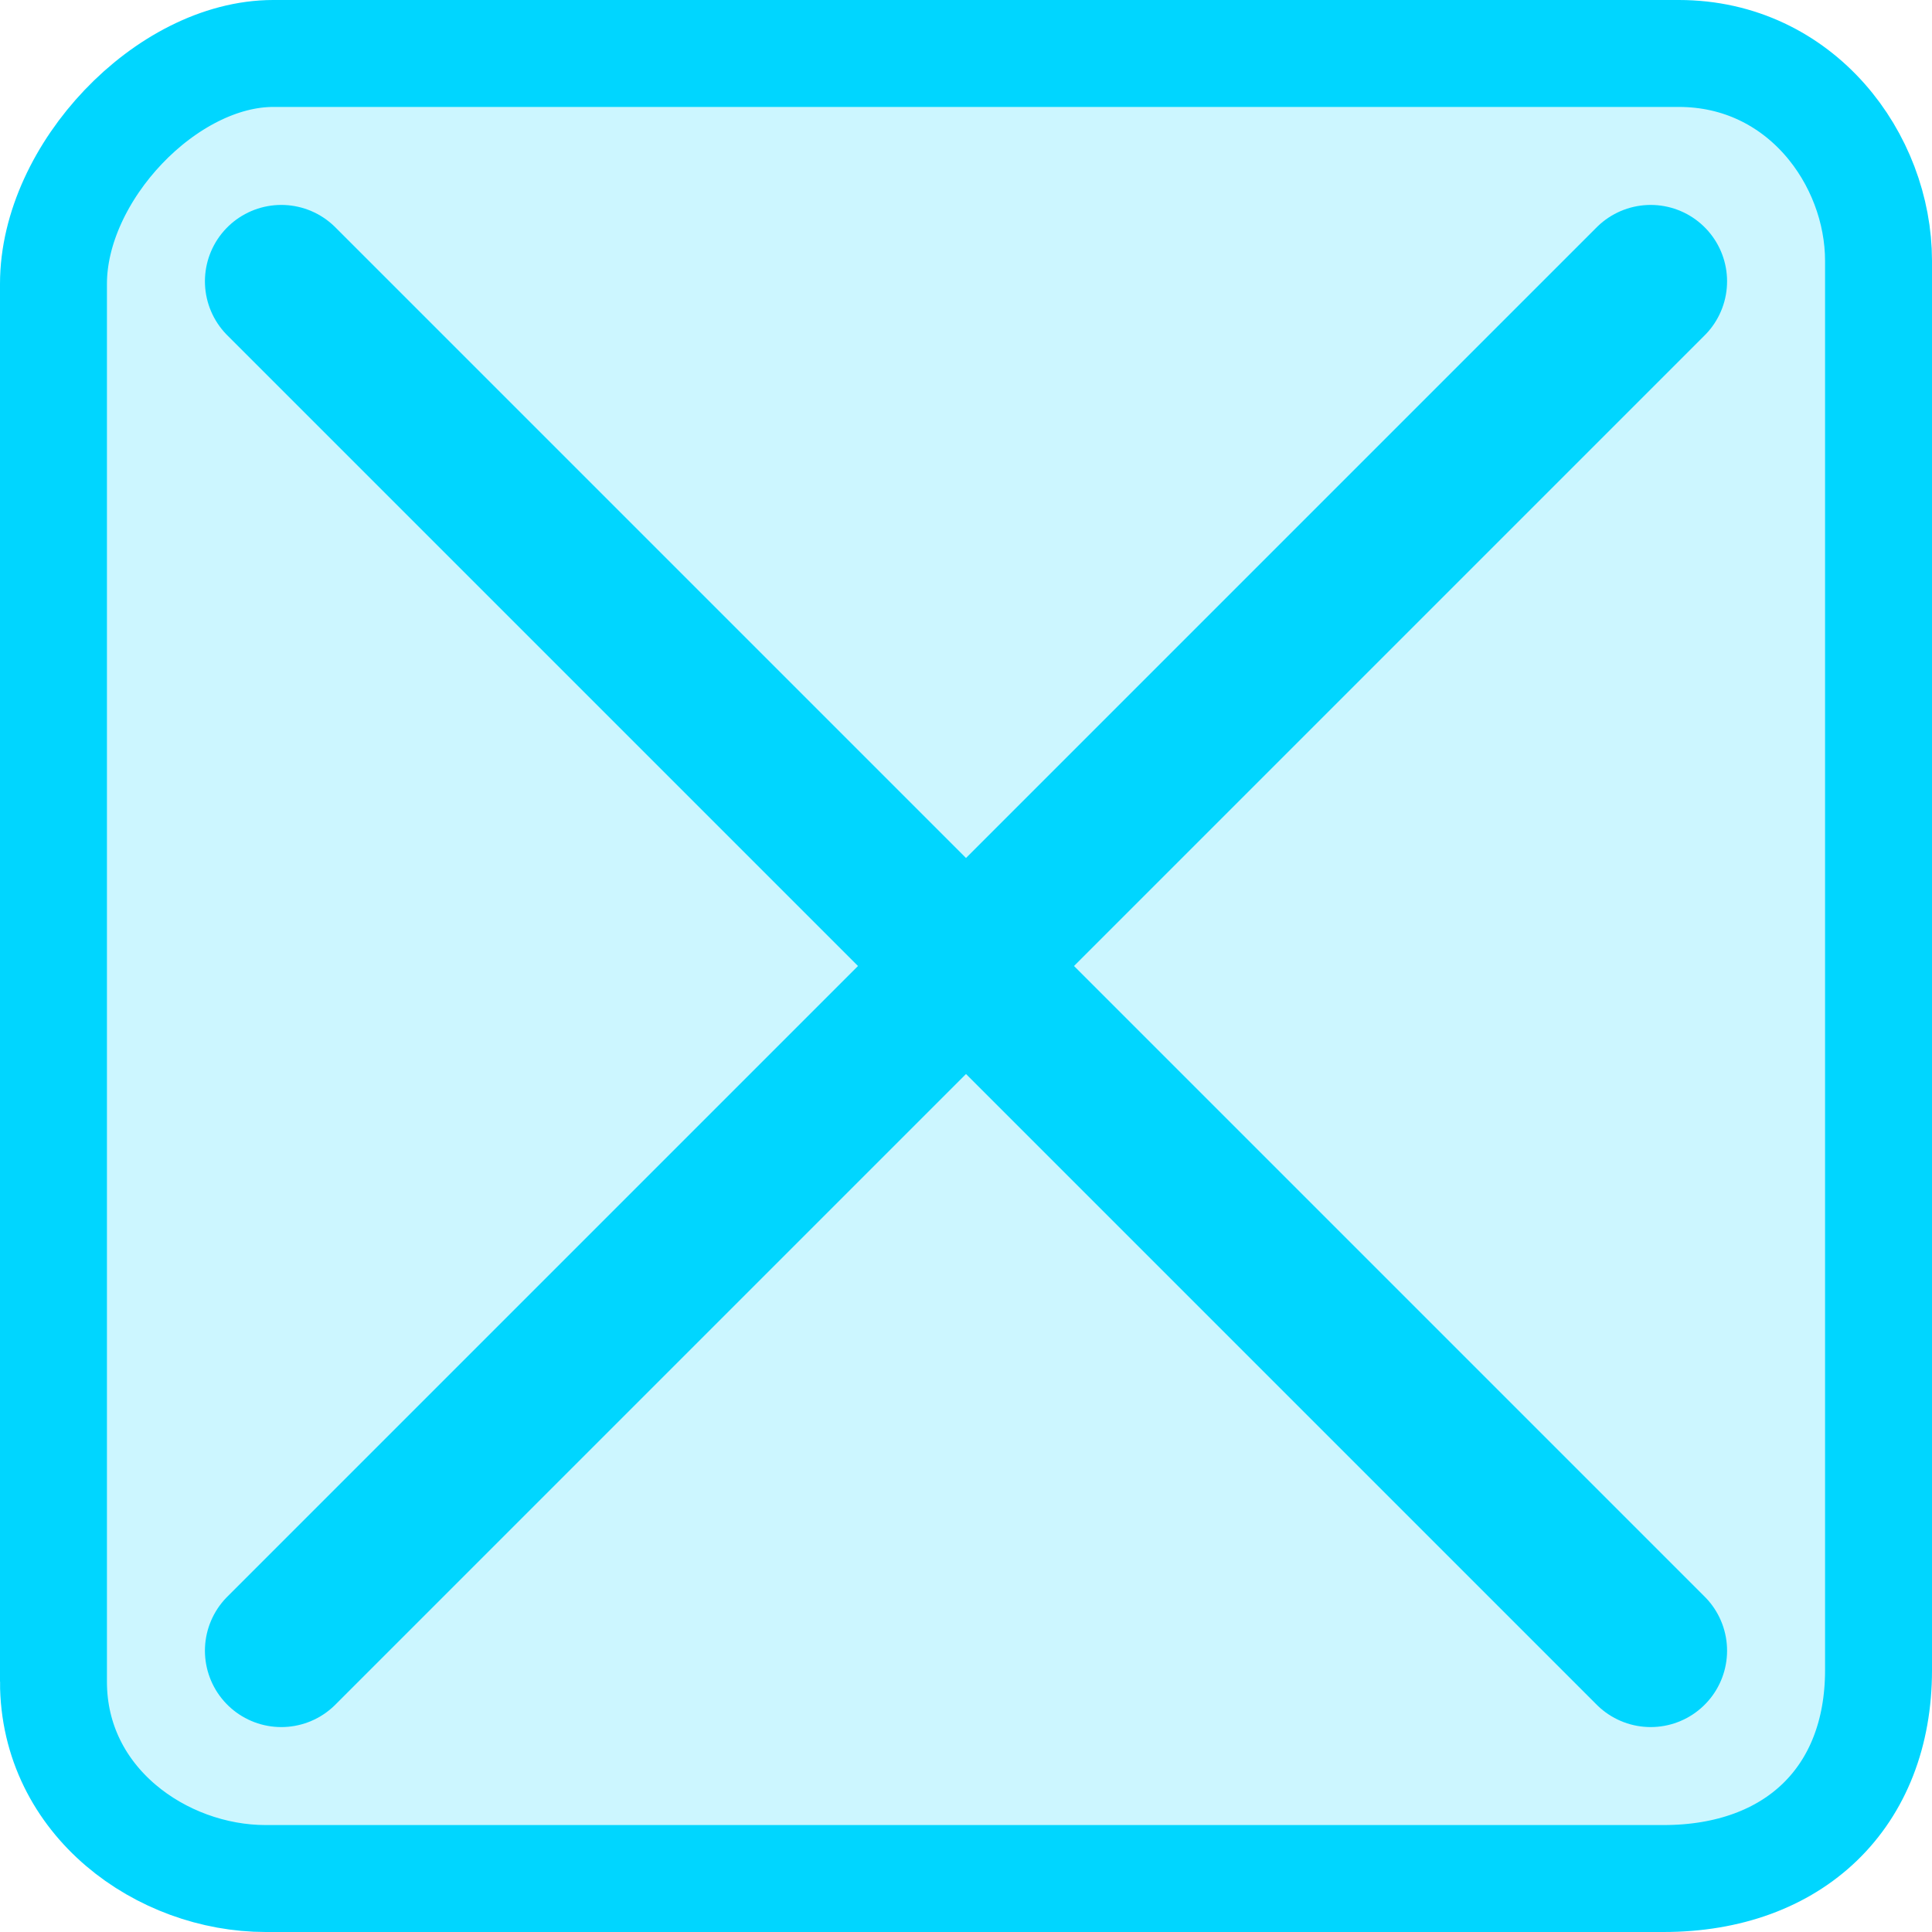 <svg version="1.1" xmlns="http://www.w3.org/2000/svg" xmlns:xlink="http://www.w3.org/1999/xlink" width="63.232" height="63.232" viewBox="0,0,63.232,63.232"><g transform="translate(-208.384,-148.384)"><g data-paper-data="{&quot;isPaintingLayer&quot;:true}" fill-rule="nonzero" stroke-linejoin="miter" stroke-miterlimit="10" stroke-dasharray="" stroke-dashoffset="0" style="mix-blend-mode: normal"><path d="M210.134,203.423c0,-12.287 0,-38.492 0,-45.75c0,-3.642 3.694,-7.539 7.195,-7.539c7.16,0 33.578,0 46,0c3.991,0 6.537,3.457 6.537,6.789c0,7.007 0,33.472 0,46.125c0,4.153 -2.759,6.818 -7.037,6.818c-12.691,0 -38.744,0 -45.75,0c-3.398,0 -6.945,-2.508 -6.945,-6.443z" fill-opacity="0.2" fill="#00d5ff" stroke="#00d6ff" stroke-width="3.5" stroke-linecap="butt"/><path d="M217.591,202.409l44.818,-44.818" fill="none" stroke="#00d6ff" stroke-width="5" stroke-linecap="round"/><path d="M217.591,157.591l44.818,44.818" data-paper-data="{&quot;index&quot;:null}" fill="none" stroke="#00d6ff" stroke-width="5" stroke-linecap="round"/></g></g></svg>